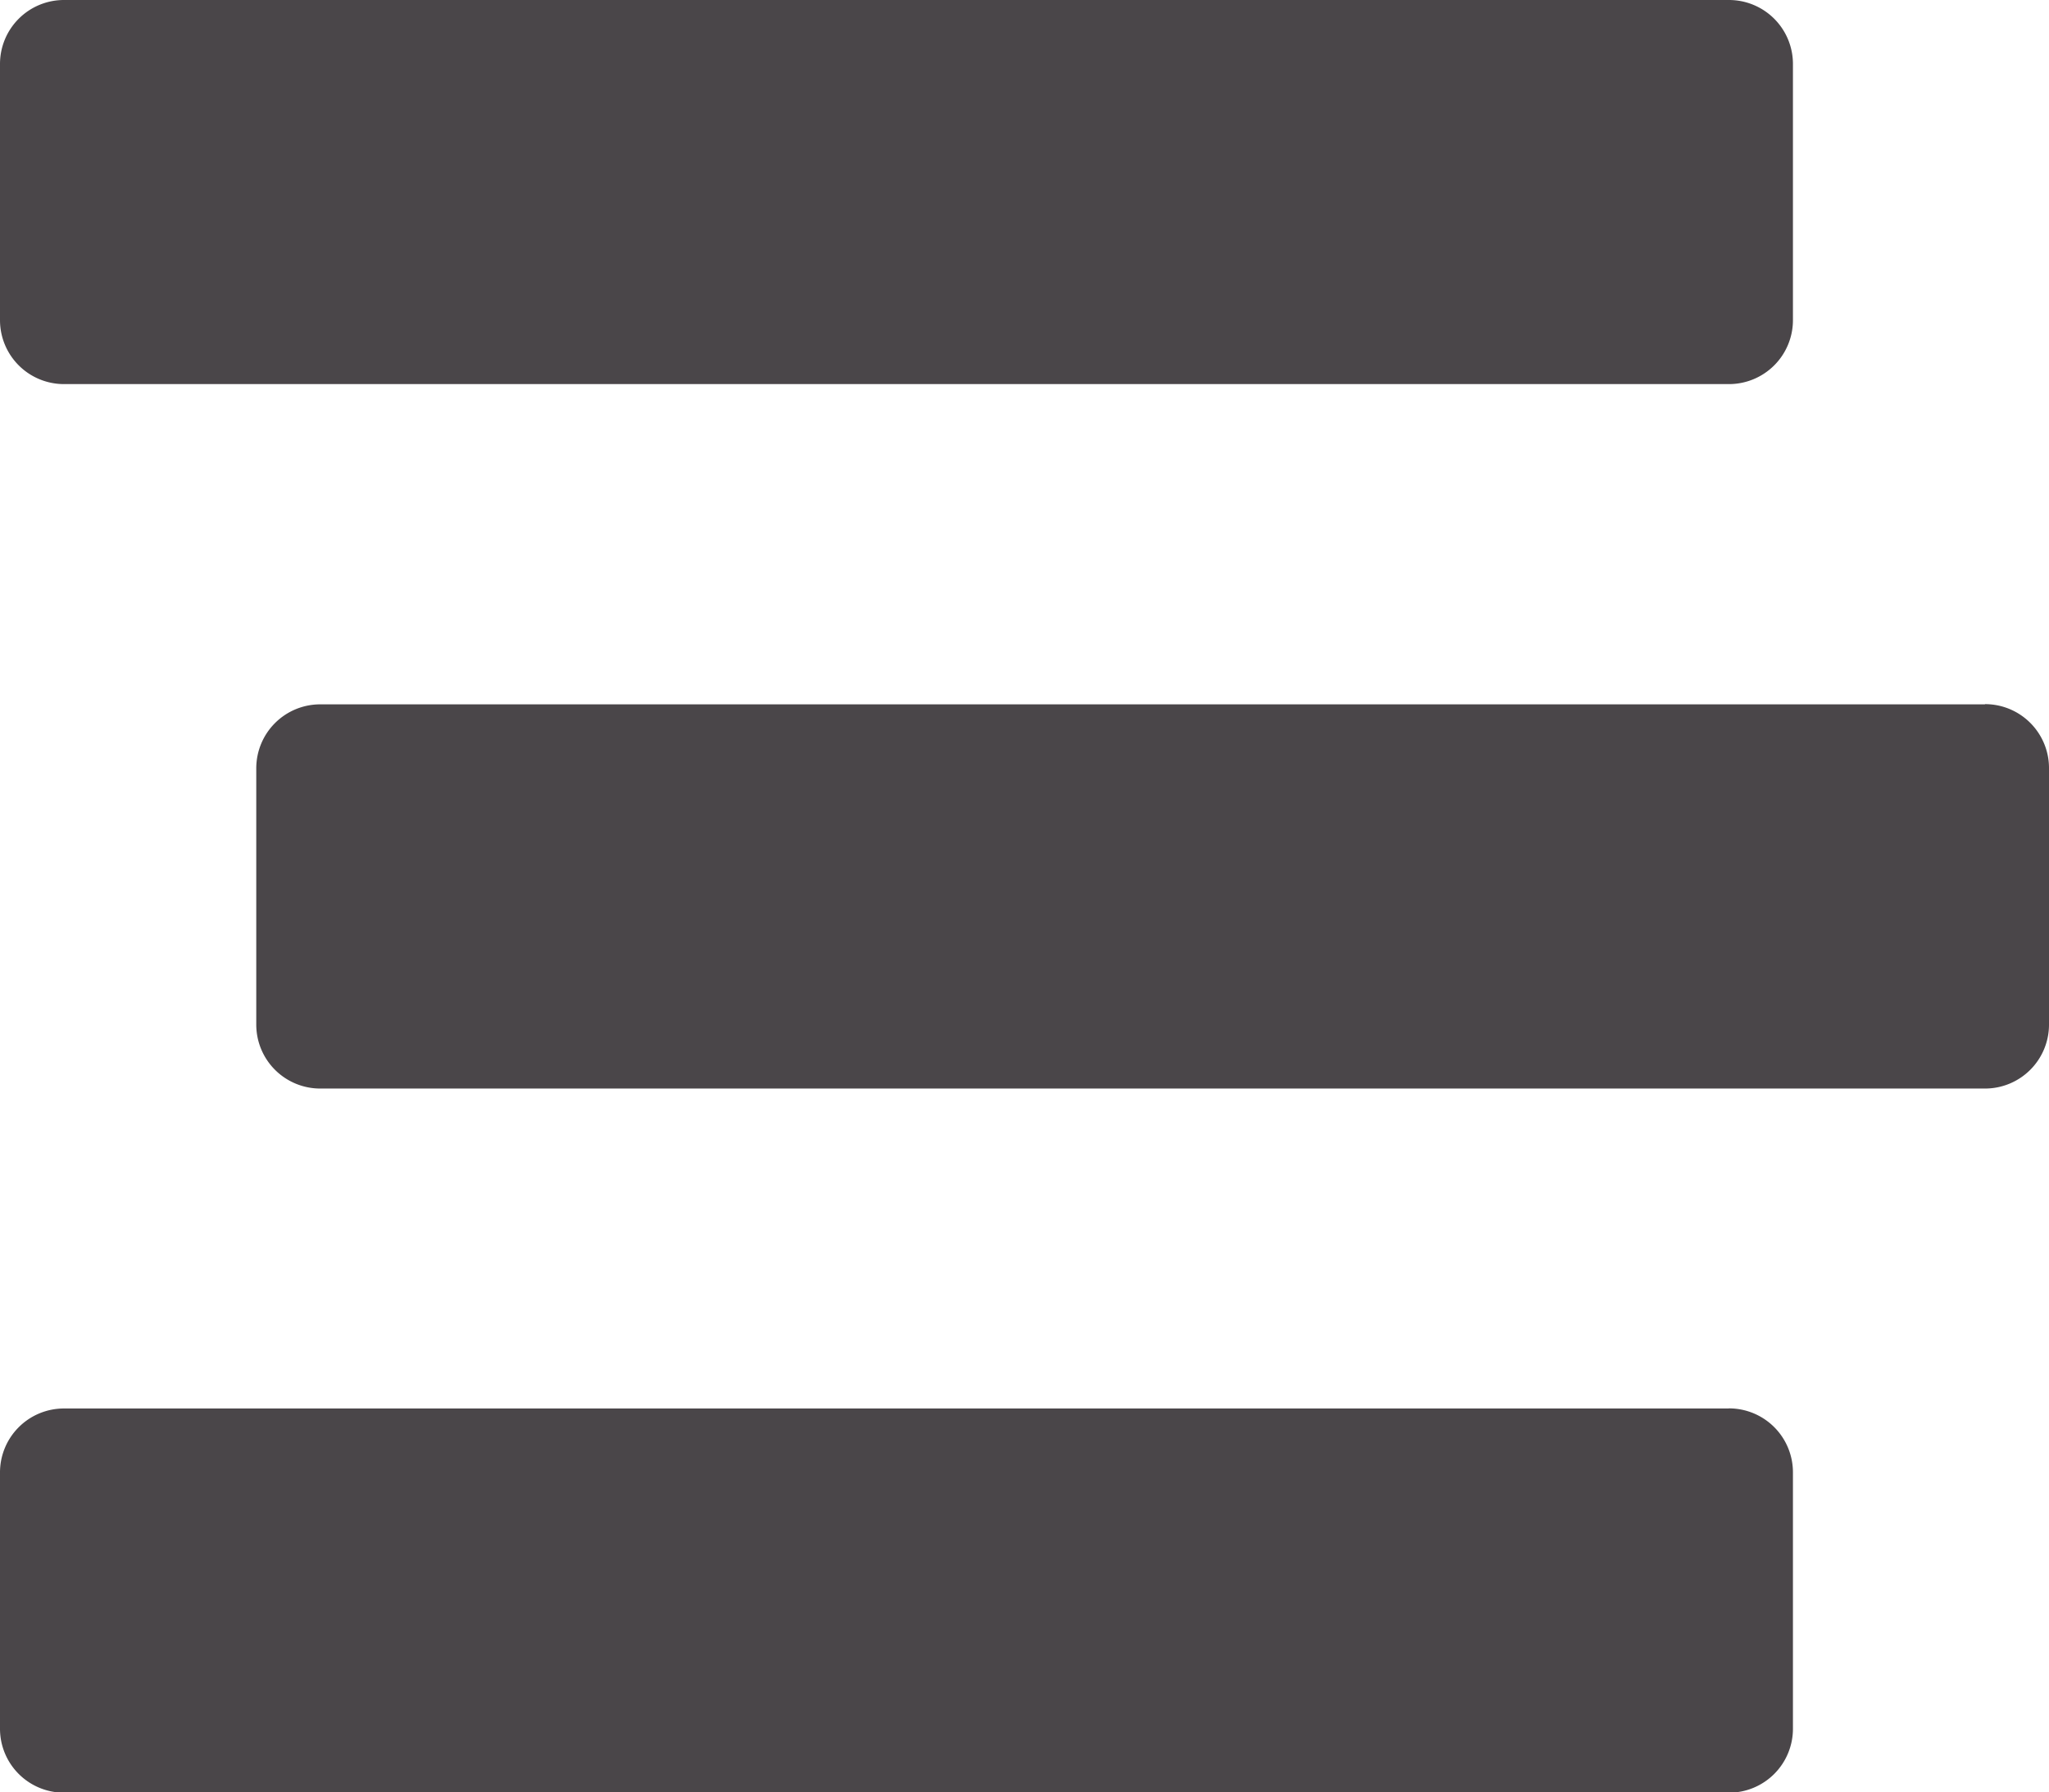 <svg xmlns="http://www.w3.org/2000/svg" width="19.829" height="17.35" viewBox="0 0 19.829 17.35"><defs><style>.a{fill:#4a4649;}</style></defs><path class="a" d="M.62,35.718H16.731a.619.619,0,0,0,.62-.62V32.62a.619.619,0,0,0-.62-.62H.62a.619.619,0,0,0-.62.62V35.1A.619.619,0,0,0,.62,35.718Zm18.59,3.1H3.1a.619.619,0,0,0-.62.62v2.479a.619.619,0,0,0,.62.62H19.209a.619.619,0,0,0,.62-.62V39.436A.619.619,0,0,0,19.209,38.816Zm-2.479,6.816H.62a.619.619,0,0,0-.62.62v2.479a.619.619,0,0,0,.62.62H16.731a.619.619,0,0,0,.62-.62V46.252A.619.619,0,0,0,16.731,45.633Z" transform="translate(0 -32)"/></svg>